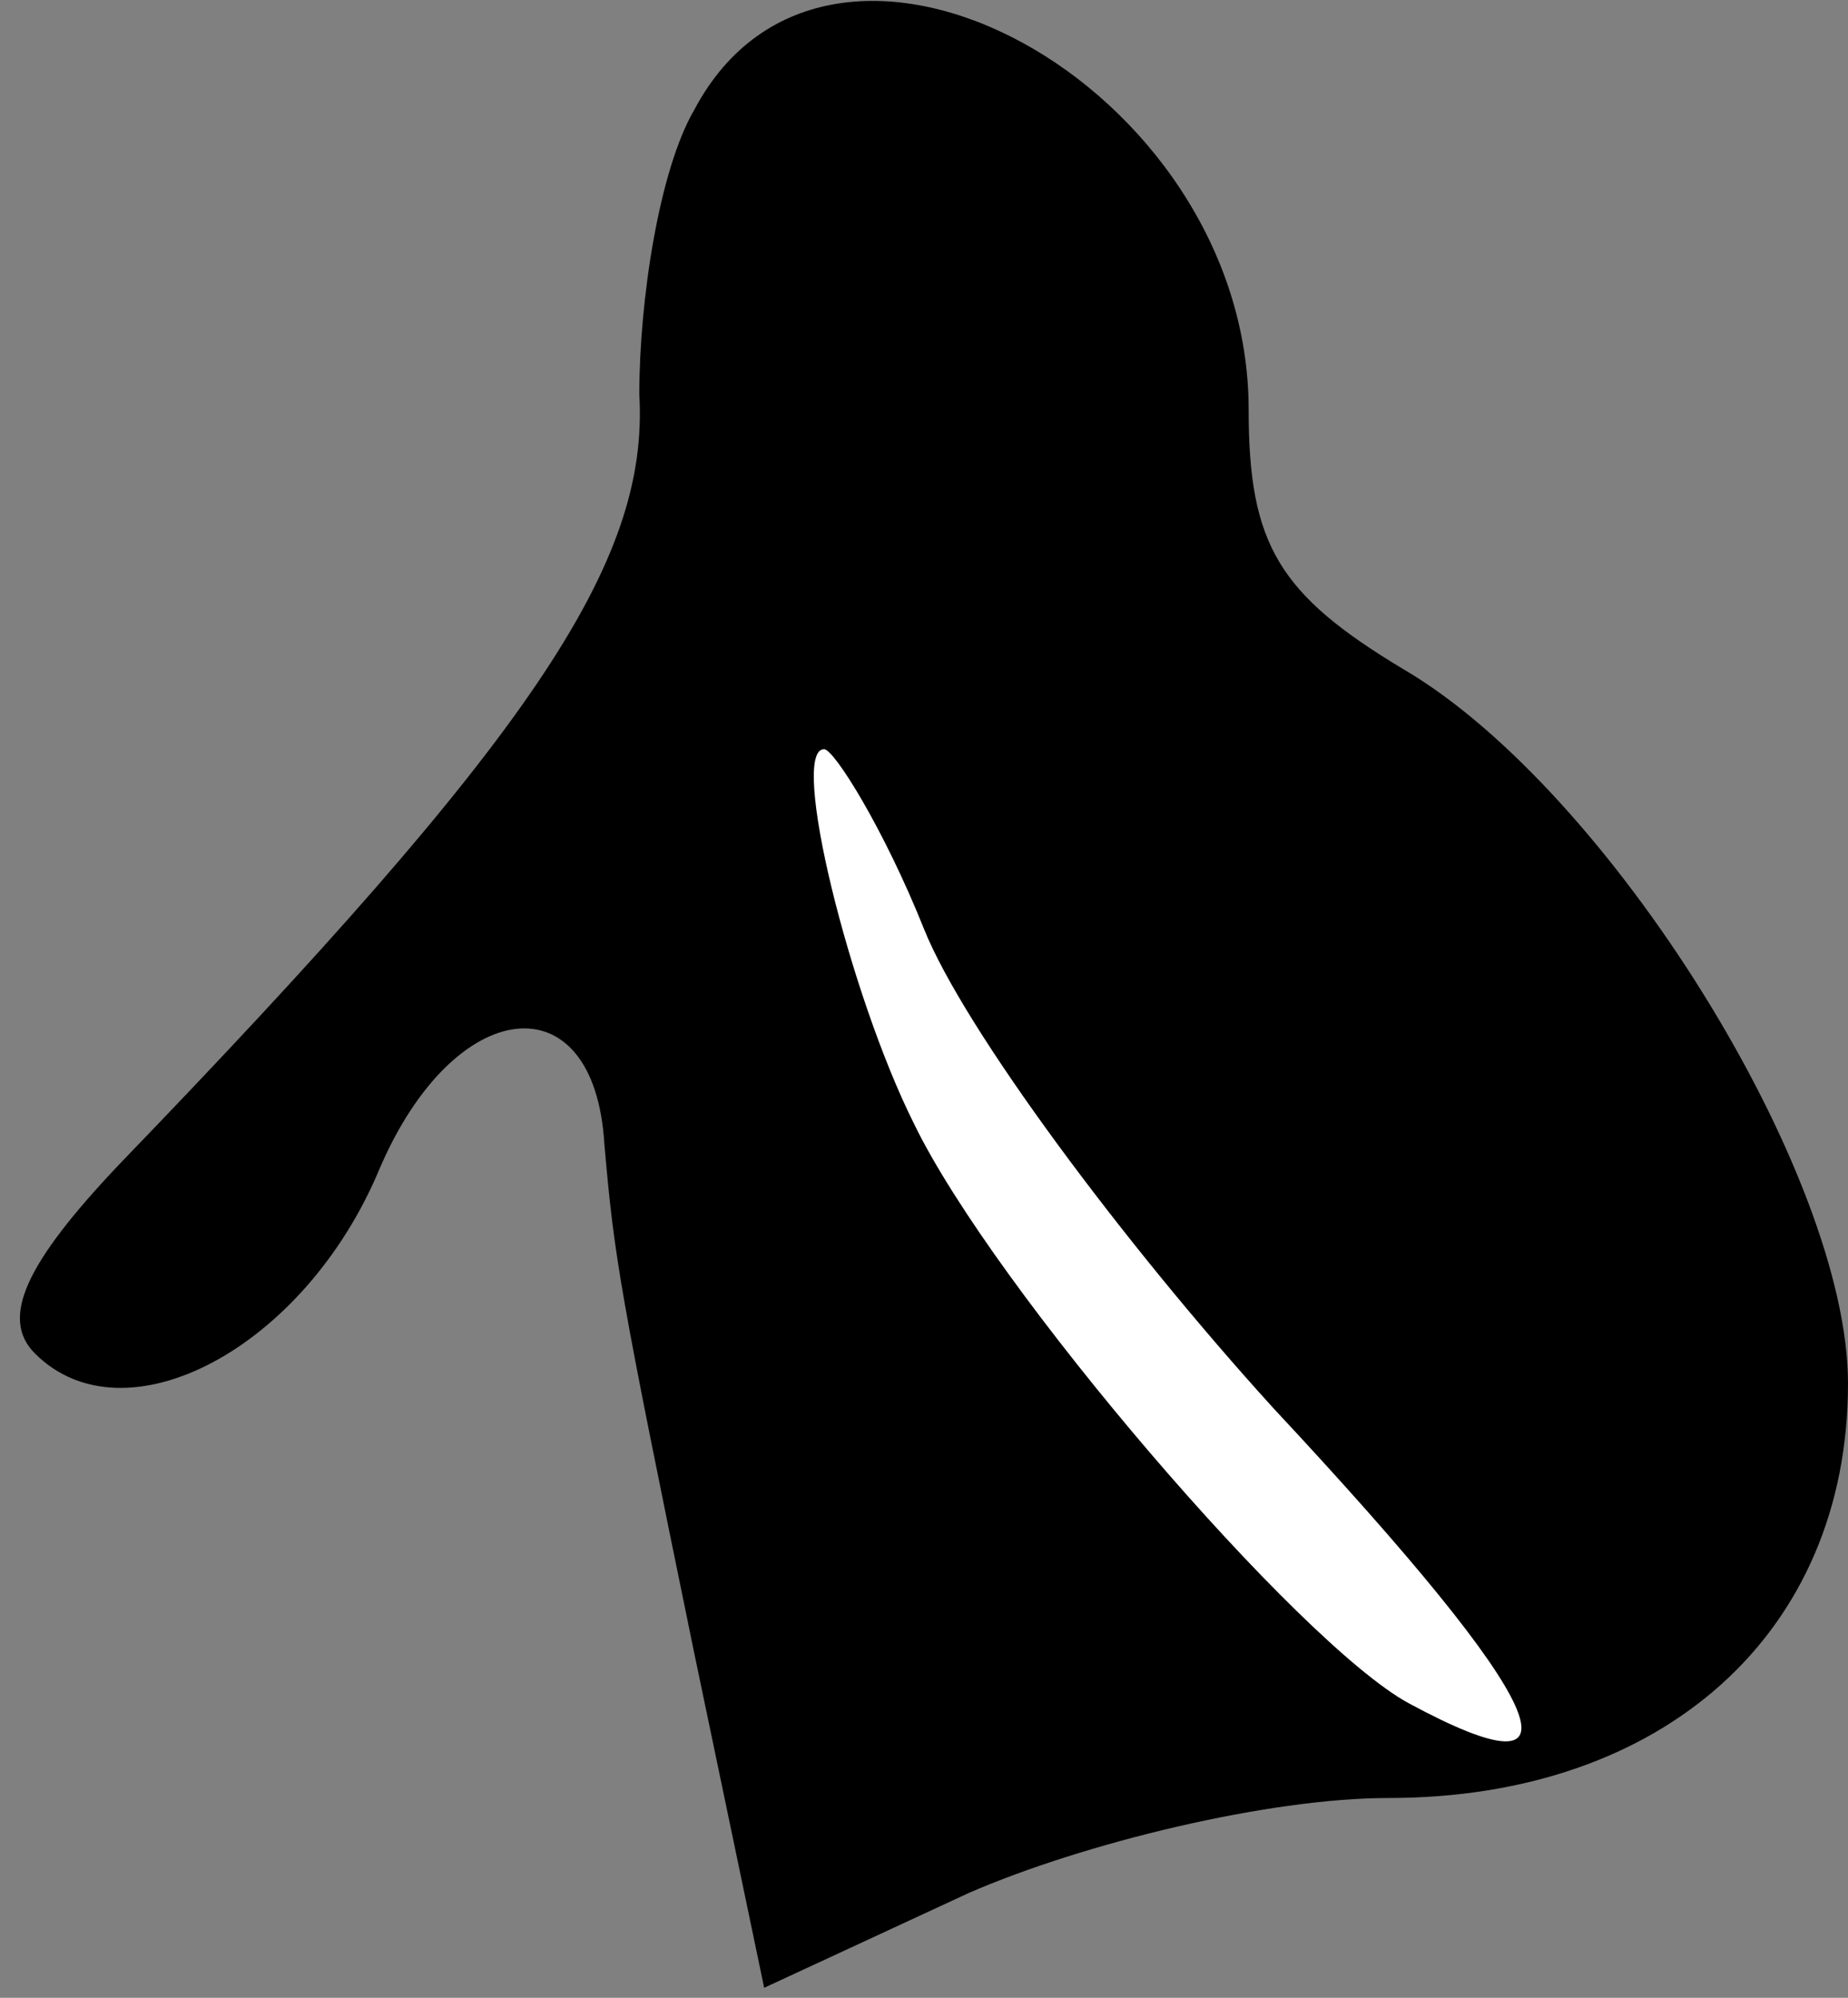 <?xml version="1.0" standalone="no"?>
<!DOCTYPE svg PUBLIC "-//W3C//DTD SVG 20010904//EN"
 "http://www.w3.org/TR/2001/REC-SVG-20010904/DTD/svg10.dtd">
<svg version="1.0" xmlns="http://www.w3.org/2000/svg"
 width="37pt" height="40pt" viewBox="0 0 37 40"
 preserveAspectRatio="xMidYMid meet">
<rect x="0" y="0" width="37" height="40" fill="#808080" stroke="none"/>
<g transform="translate(0,40) scale(0.1,-0.1)"
fill="#000000" stroke="none">
<path fill="#000000" stroke="none" d="M139 378 c-7 -12 -11 -38 -11 -57 2
-34 -22 -69 -104 -154 -19 -20 -24 -31 -17 -38 18 -18 54 1 69 37 15 35 43 38
45 5 2 -23 3 -29 18 -102 l14 -67 41 19 c23 10 60 19 84 19 55 0 92 33 92 83
0 42 -48 119 -89 143 -25 15 -31 25 -31 52 0 65 -84 111 -111 60z"/>
<path fill="#ffffff" stroke="none" d="M185 214 c8 -20 40 -63 70 -96 56 -60
64 -79 27 -59 -22 12 -83 83 -99 116 -13 26 -25 75 -18 75 2 0 12 -16 20 -36z"/>
</g>
</svg>
